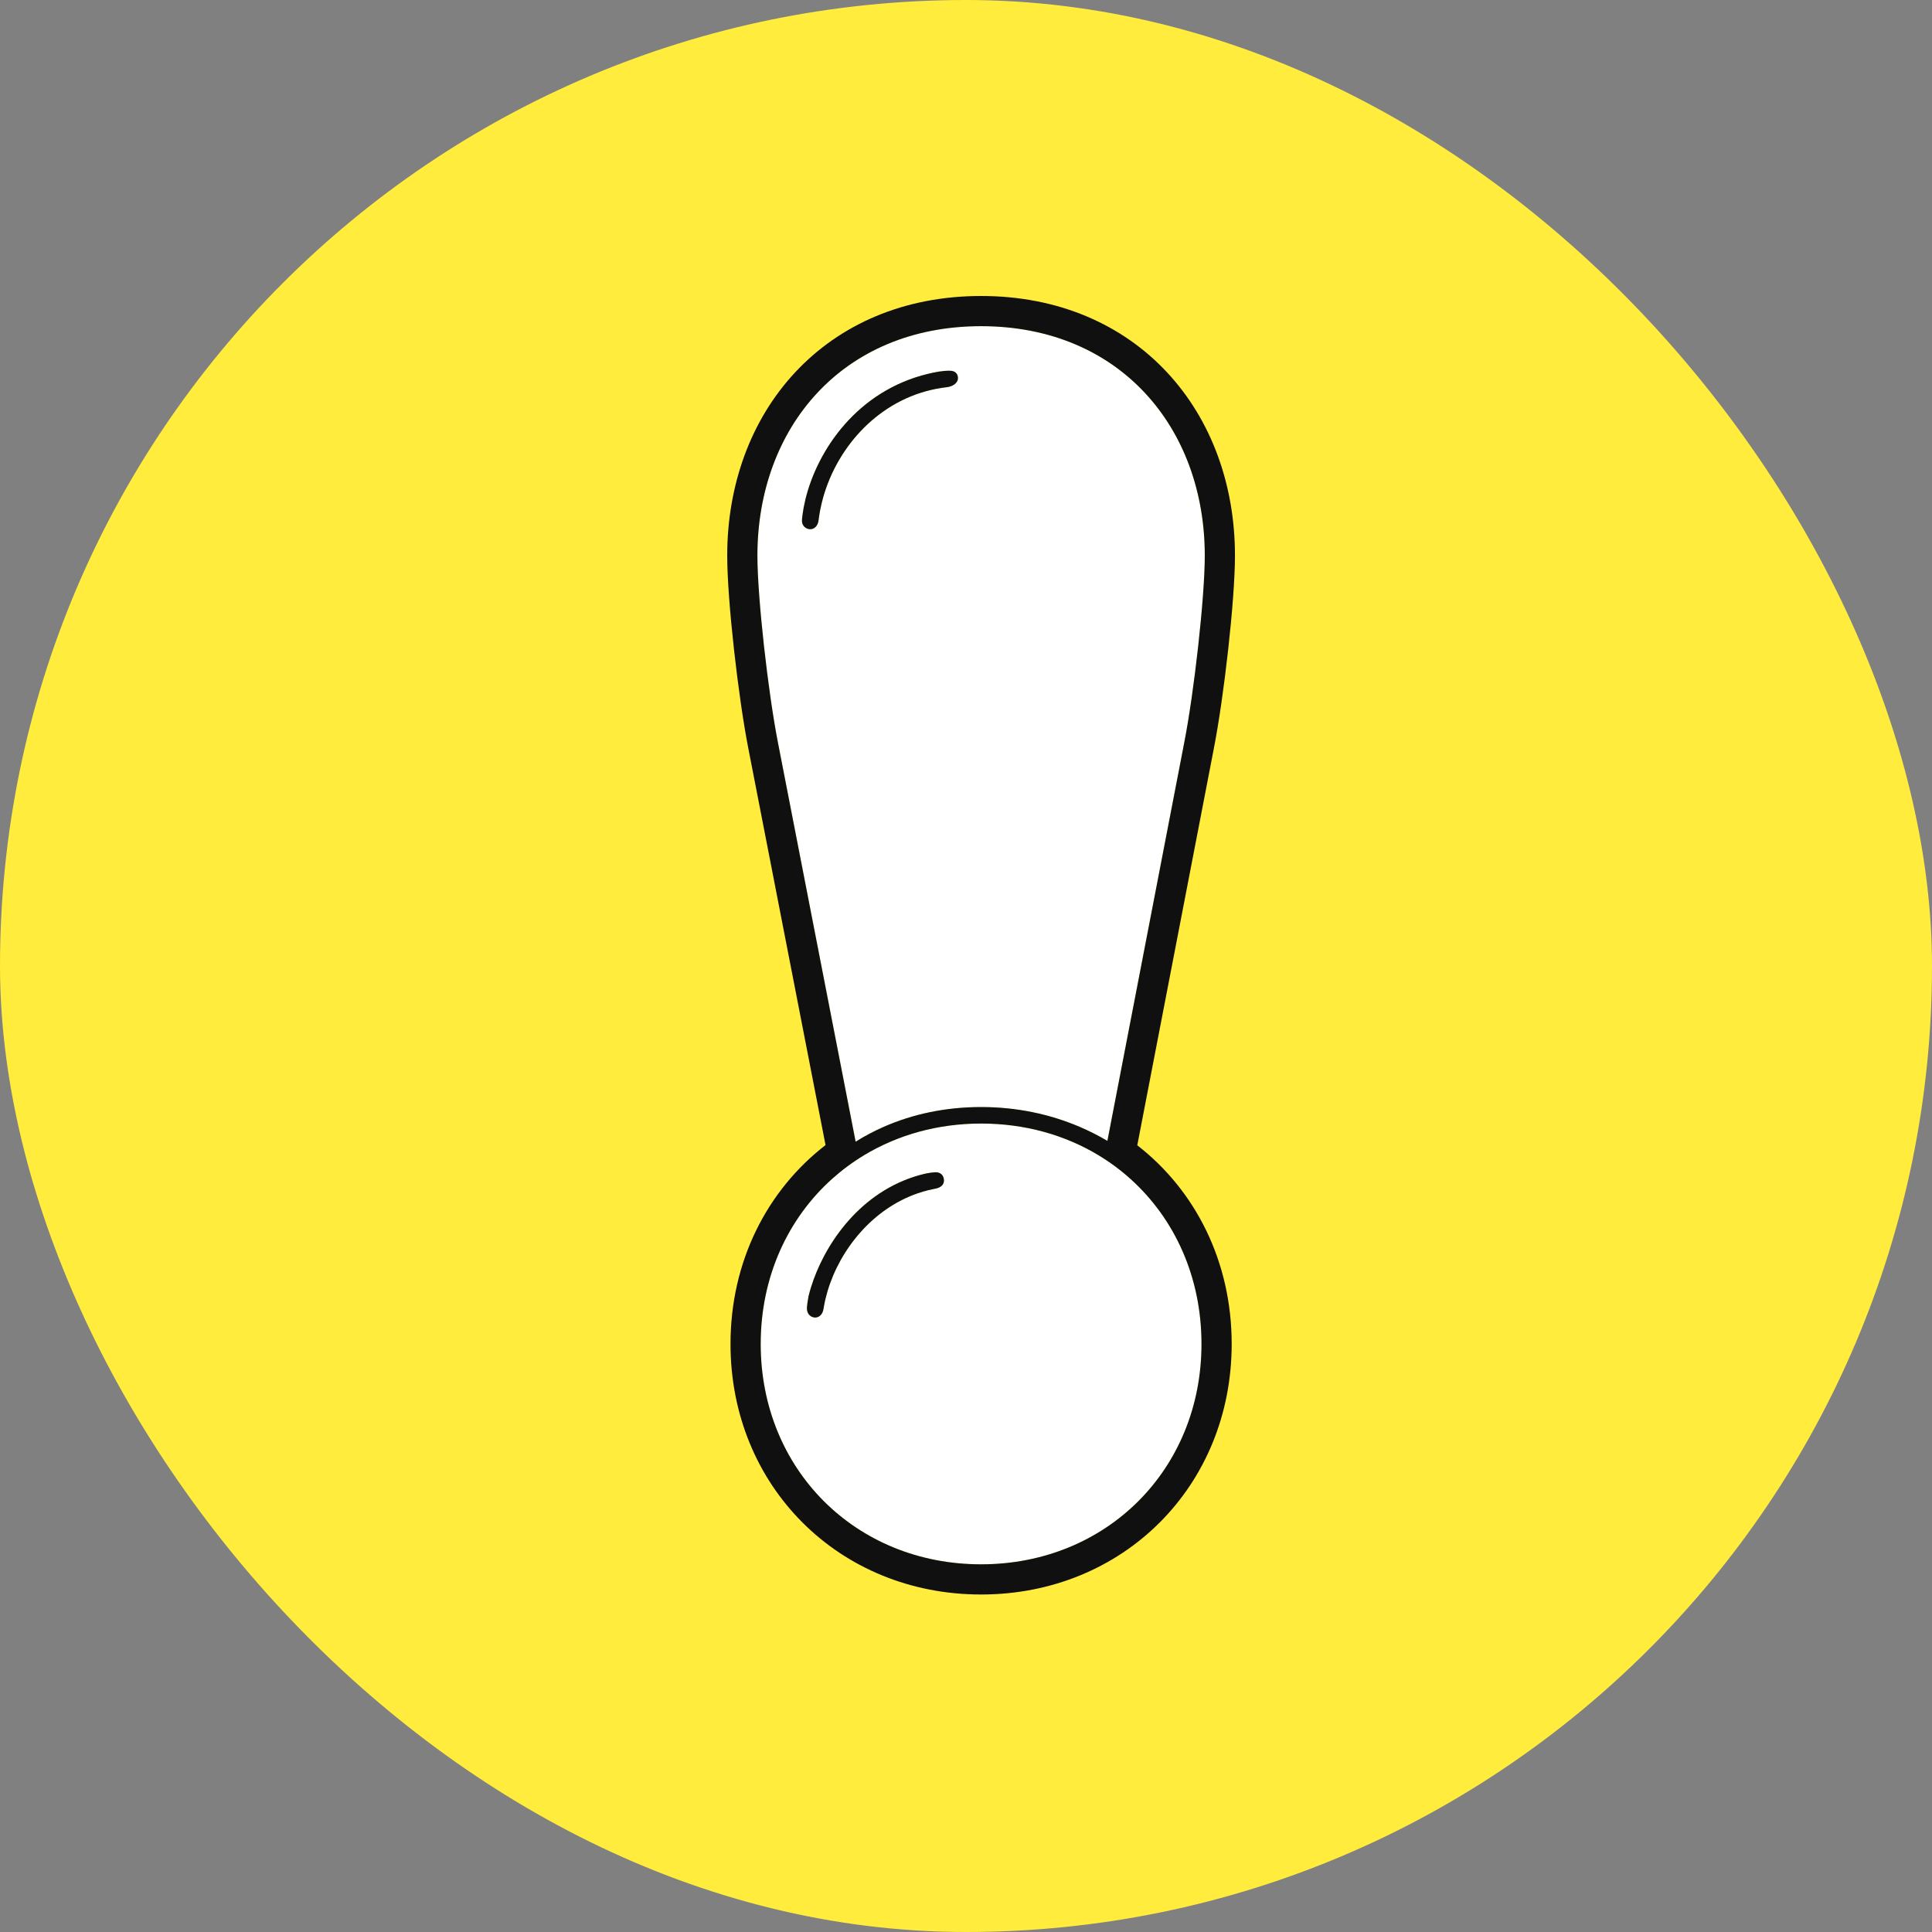 <svg width="64" height="64" viewBox="0 0 64 64" fill="none" xmlns="http://www.w3.org/2000/svg">
<rect x="0" y="0" width="64" height="64" fill="#808080" stroke="none"/>
<rect width="64" height="64" rx="32" fill="#FFEC3D"/>
<path d="M25.09 18.406C25.09 19.801 25.445 22.945 25.773 24.613L28.344 37.82C29.52 37.082 30.941 36.672 32.5 36.672C34.059 36.672 35.48 37.082 36.684 37.793L39.227 24.613C39.555 22.945 39.91 19.801 39.91 18.406C39.91 14.168 37.094 10.805 32.5 10.805C27.906 10.805 25.09 14.168 25.09 18.406ZM25.199 44.52C25.199 40.363 28.344 37.219 32.5 37.219C36.684 37.219 39.801 40.363 39.801 44.52C39.801 48.676 36.656 51.82 32.5 51.82C28.344 51.82 25.199 48.676 25.199 44.52ZM26.566 17.258C26.566 17.148 26.594 16.984 26.621 16.82C26.949 15.043 28.398 12.773 31.105 12.309C31.297 12.281 31.379 12.281 31.461 12.281C31.652 12.281 31.734 12.391 31.734 12.527C31.734 12.664 31.598 12.801 31.352 12.828C29 13.102 27.359 15.152 27.113 17.258C27.086 17.422 26.977 17.531 26.84 17.531C26.703 17.531 26.566 17.422 26.566 17.258ZM26.73 43.344C26.73 43.535 26.867 43.645 27.004 43.645C27.141 43.645 27.25 43.535 27.277 43.371C27.551 41.621 28.945 39.762 30.969 39.379C31.133 39.352 31.27 39.27 31.27 39.105C31.27 38.969 31.188 38.832 30.996 38.832C30.914 38.832 30.723 38.859 30.613 38.887C28.371 39.434 27.141 41.484 26.785 42.934C26.758 43.098 26.73 43.234 26.73 43.344Z" fill="white"/>
<path fill-rule="evenodd" clip-rule="evenodd" d="M25.773 24.613C25.445 22.945 25.09 19.801 25.09 18.406C25.09 14.168 27.906 10.805 32.5 10.805C37.094 10.805 39.91 14.168 39.91 18.406C39.91 19.801 39.555 22.945 39.227 24.613L36.684 37.793C36.387 37.618 36.077 37.461 35.756 37.324C34.772 36.905 33.675 36.672 32.5 36.672C31.33 36.672 30.237 36.903 29.267 37.331C28.945 37.473 28.637 37.636 28.344 37.82L25.773 24.613ZM27.347 37.932L24.792 24.806C24.792 24.806 24.792 24.807 24.792 24.806C24.455 23.093 24.09 19.882 24.09 18.406C24.09 16.067 24.869 13.912 26.341 12.334C27.821 10.747 29.945 9.805 32.5 9.805C35.055 9.805 37.179 10.747 38.659 12.334C40.131 13.912 40.91 16.067 40.91 18.406C40.91 19.882 40.545 23.092 40.208 24.805C40.208 24.805 40.208 24.806 40.208 24.806L37.674 37.939C39.603 39.437 40.801 41.791 40.801 44.52C40.801 49.228 37.209 52.82 32.5 52.82C27.791 52.82 24.199 49.228 24.199 44.52C24.199 41.786 25.41 39.429 27.347 37.932ZM37.457 39.061C37.132 38.767 36.778 38.504 36.399 38.275C35.287 37.601 33.958 37.219 32.5 37.219C31.056 37.219 29.735 37.598 28.625 38.267C28.245 38.496 27.891 38.759 27.565 39.051C26.096 40.369 25.199 42.3 25.199 44.52C25.199 48.676 28.344 51.82 32.5 51.82C36.656 51.82 39.801 48.676 39.801 44.52C39.801 42.306 38.916 40.379 37.457 39.061ZM26.733 43.286C26.731 43.306 26.73 43.325 26.73 43.344C26.73 43.535 26.867 43.645 27.004 43.645C27.141 43.645 27.25 43.535 27.277 43.371C27.279 43.362 27.28 43.353 27.282 43.344C27.297 43.252 27.315 43.16 27.335 43.069C27.339 43.055 27.342 43.041 27.345 43.027C27.366 42.941 27.389 42.855 27.414 42.769C27.828 41.382 28.909 40.039 30.412 39.526C30.521 39.489 30.632 39.456 30.745 39.428C30.746 39.428 30.747 39.427 30.748 39.427C30.821 39.409 30.894 39.393 30.969 39.379C30.978 39.377 30.987 39.376 30.996 39.374C31.148 39.342 31.27 39.26 31.27 39.105C31.27 38.969 31.188 38.832 30.996 38.832C30.968 38.832 30.926 38.835 30.879 38.841C30.875 38.841 30.871 38.842 30.867 38.842C30.782 38.853 30.681 38.87 30.613 38.887C30.5 38.914 30.389 38.946 30.28 38.981C28.381 39.597 27.273 41.313 26.861 42.658C26.832 42.752 26.807 42.844 26.785 42.934C26.78 42.962 26.776 42.989 26.771 43.016C26.754 43.115 26.739 43.203 26.733 43.28C26.733 43.282 26.733 43.284 26.733 43.286ZM26.569 17.194C26.567 17.217 26.566 17.238 26.566 17.258C26.566 17.422 26.703 17.531 26.84 17.531C26.977 17.531 27.086 17.422 27.113 17.258C27.126 17.145 27.144 17.033 27.165 16.921C27.165 16.918 27.166 16.914 27.166 16.911C27.183 16.822 27.203 16.732 27.225 16.643C27.65 14.92 28.987 13.35 30.848 12.916C30.958 12.89 31.07 12.868 31.183 12.851C31.188 12.85 31.193 12.849 31.198 12.849C31.249 12.841 31.3 12.834 31.352 12.828C31.391 12.824 31.427 12.817 31.461 12.807C31.638 12.757 31.734 12.642 31.734 12.527C31.734 12.391 31.652 12.281 31.461 12.281C31.412 12.281 31.363 12.281 31.291 12.287C31.291 12.287 31.29 12.287 31.289 12.287C31.24 12.291 31.181 12.298 31.105 12.309C30.984 12.329 30.864 12.354 30.747 12.382C28.401 12.945 27.078 14.901 26.679 16.549C26.657 16.64 26.638 16.731 26.621 16.82C26.601 16.944 26.58 17.067 26.571 17.167C26.57 17.177 26.57 17.186 26.569 17.194Z" fill="#101010"/>
</svg>
